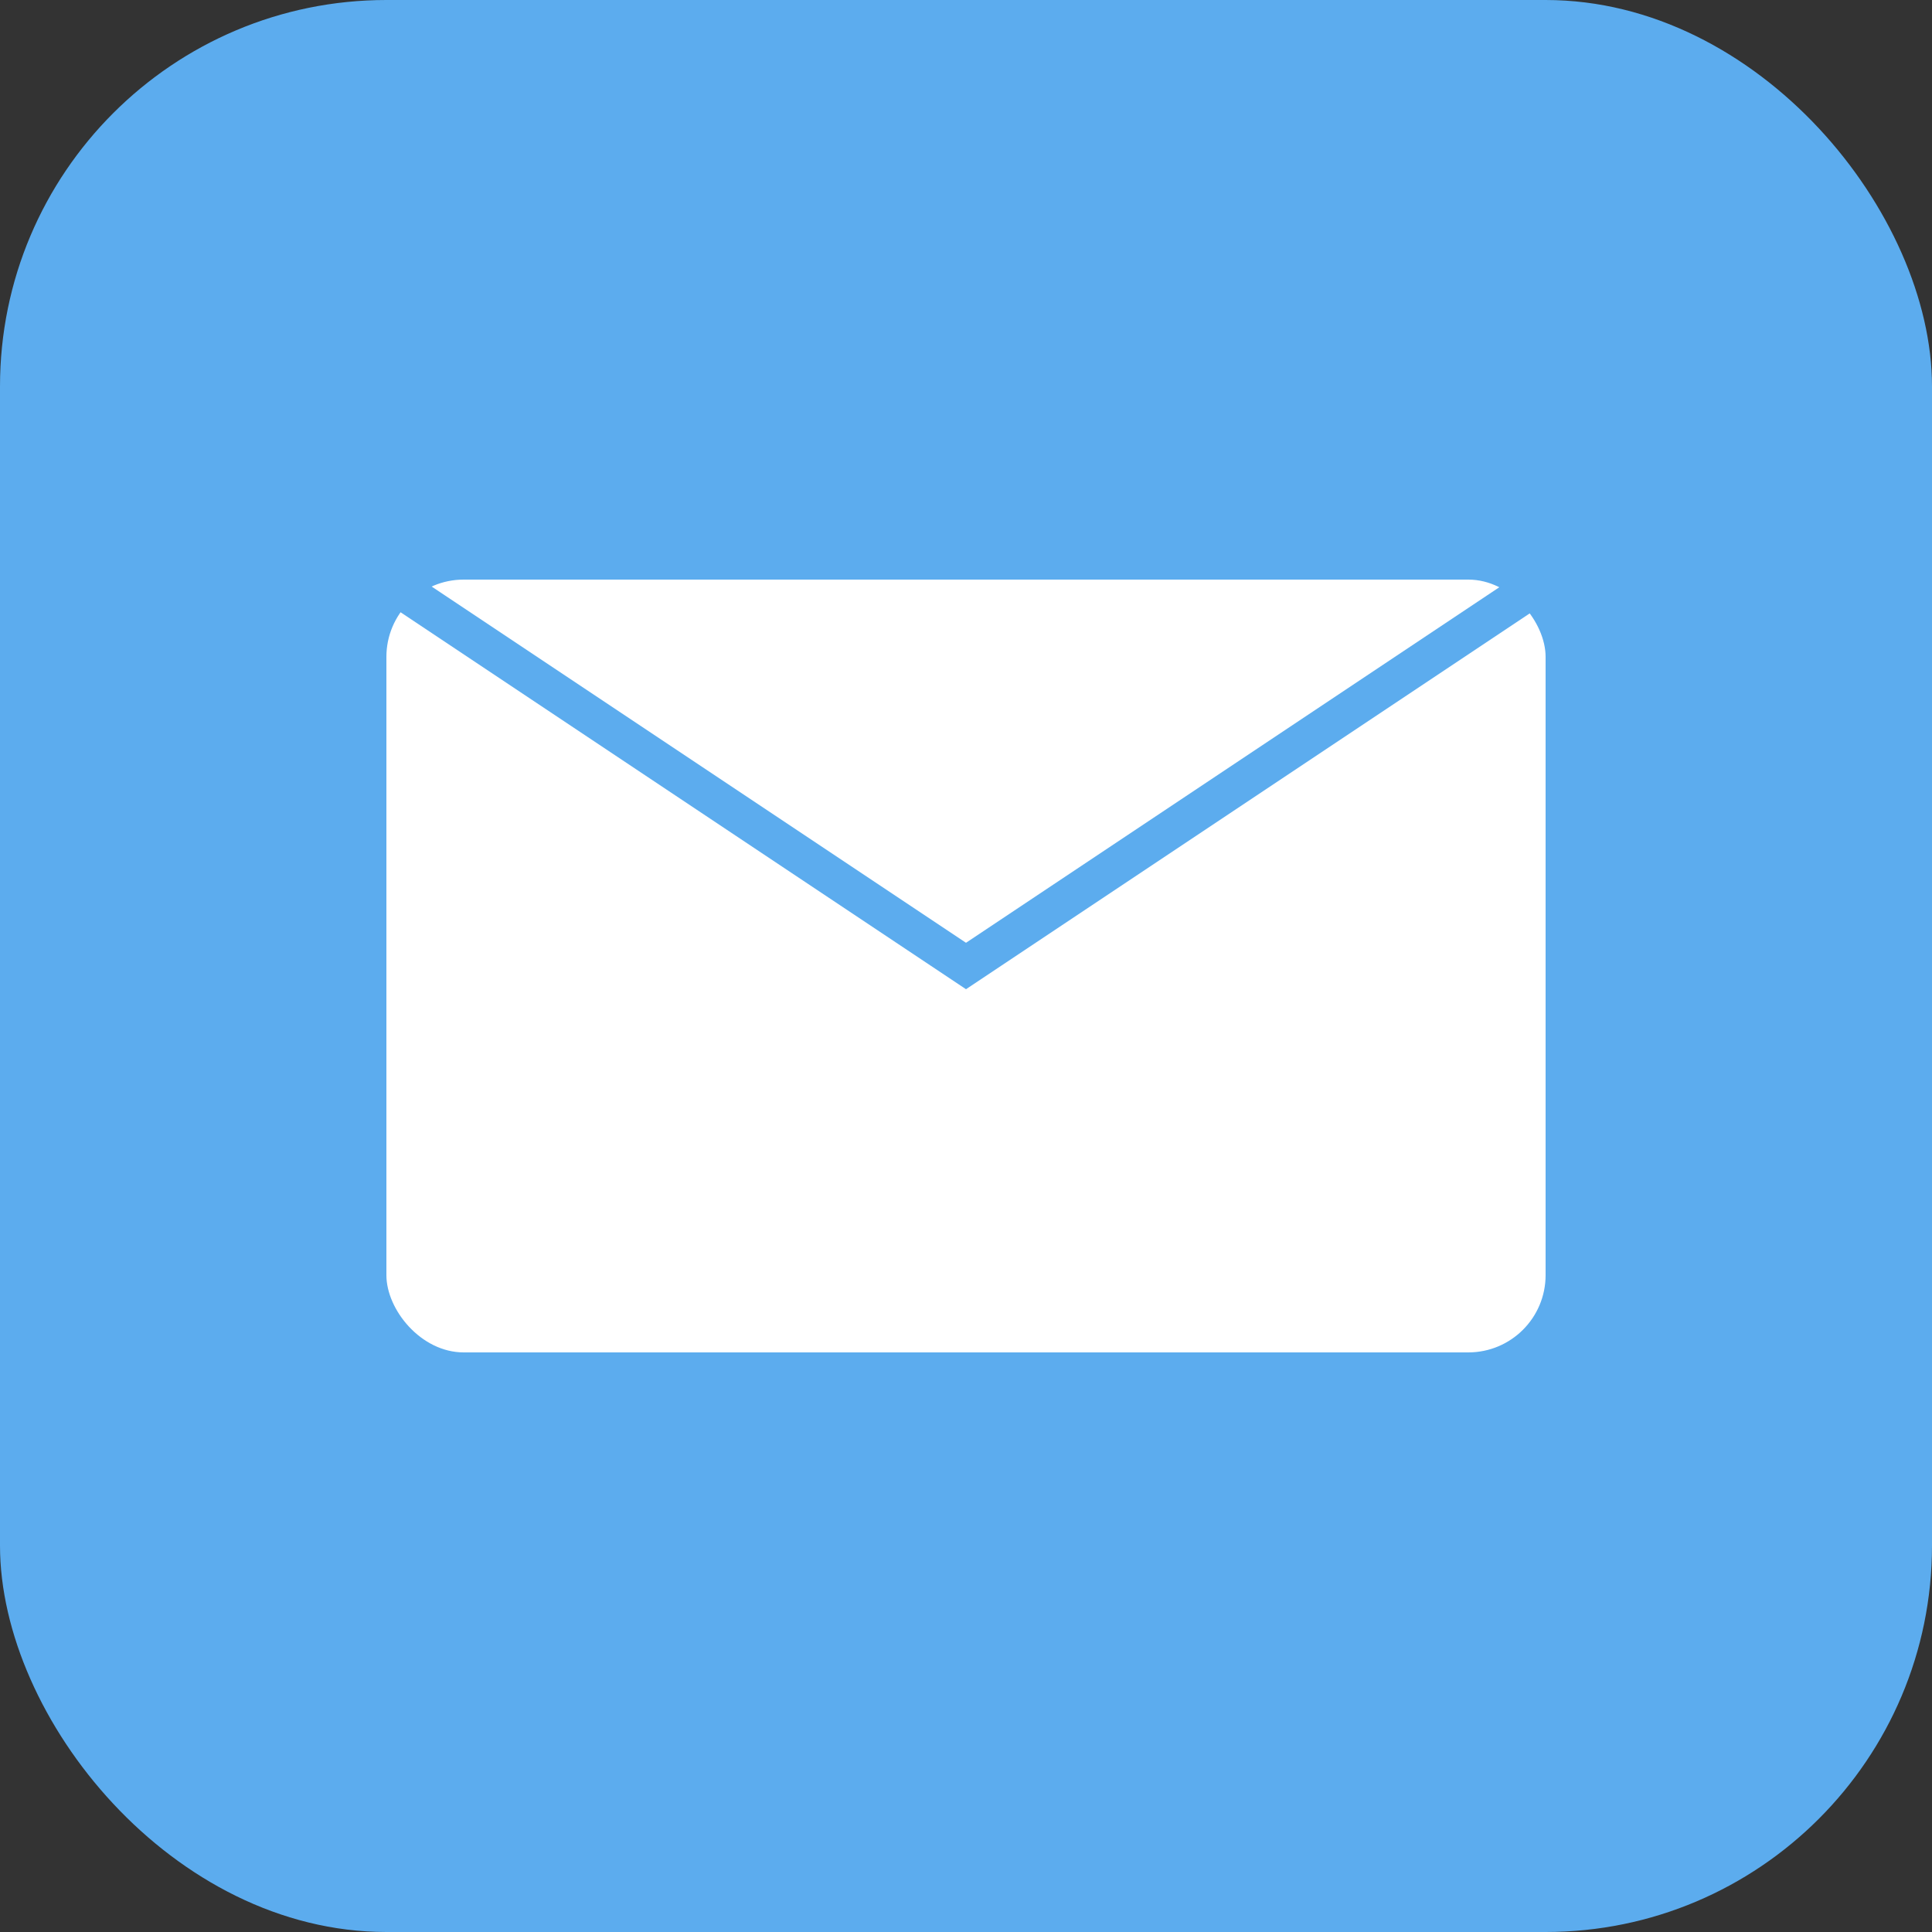 <svg xmlns="http://www.w3.org/2000/svg" viewBox="0 0 50 50">
  <rect x="0" y="0" width="50" height="50" fill="#333333" stroke="none"/>
  <rect width="50" height="50" rx="10" fill="#5CACEE"/>
  <rect x="10" y="15" width="30" height="20" rx="2" fill="#FFFFFF"/>
  <path d="M10,15 L25,25 L40,15" stroke="#5CACEE" strokeWidth="1" fill="none"/>
</svg> 